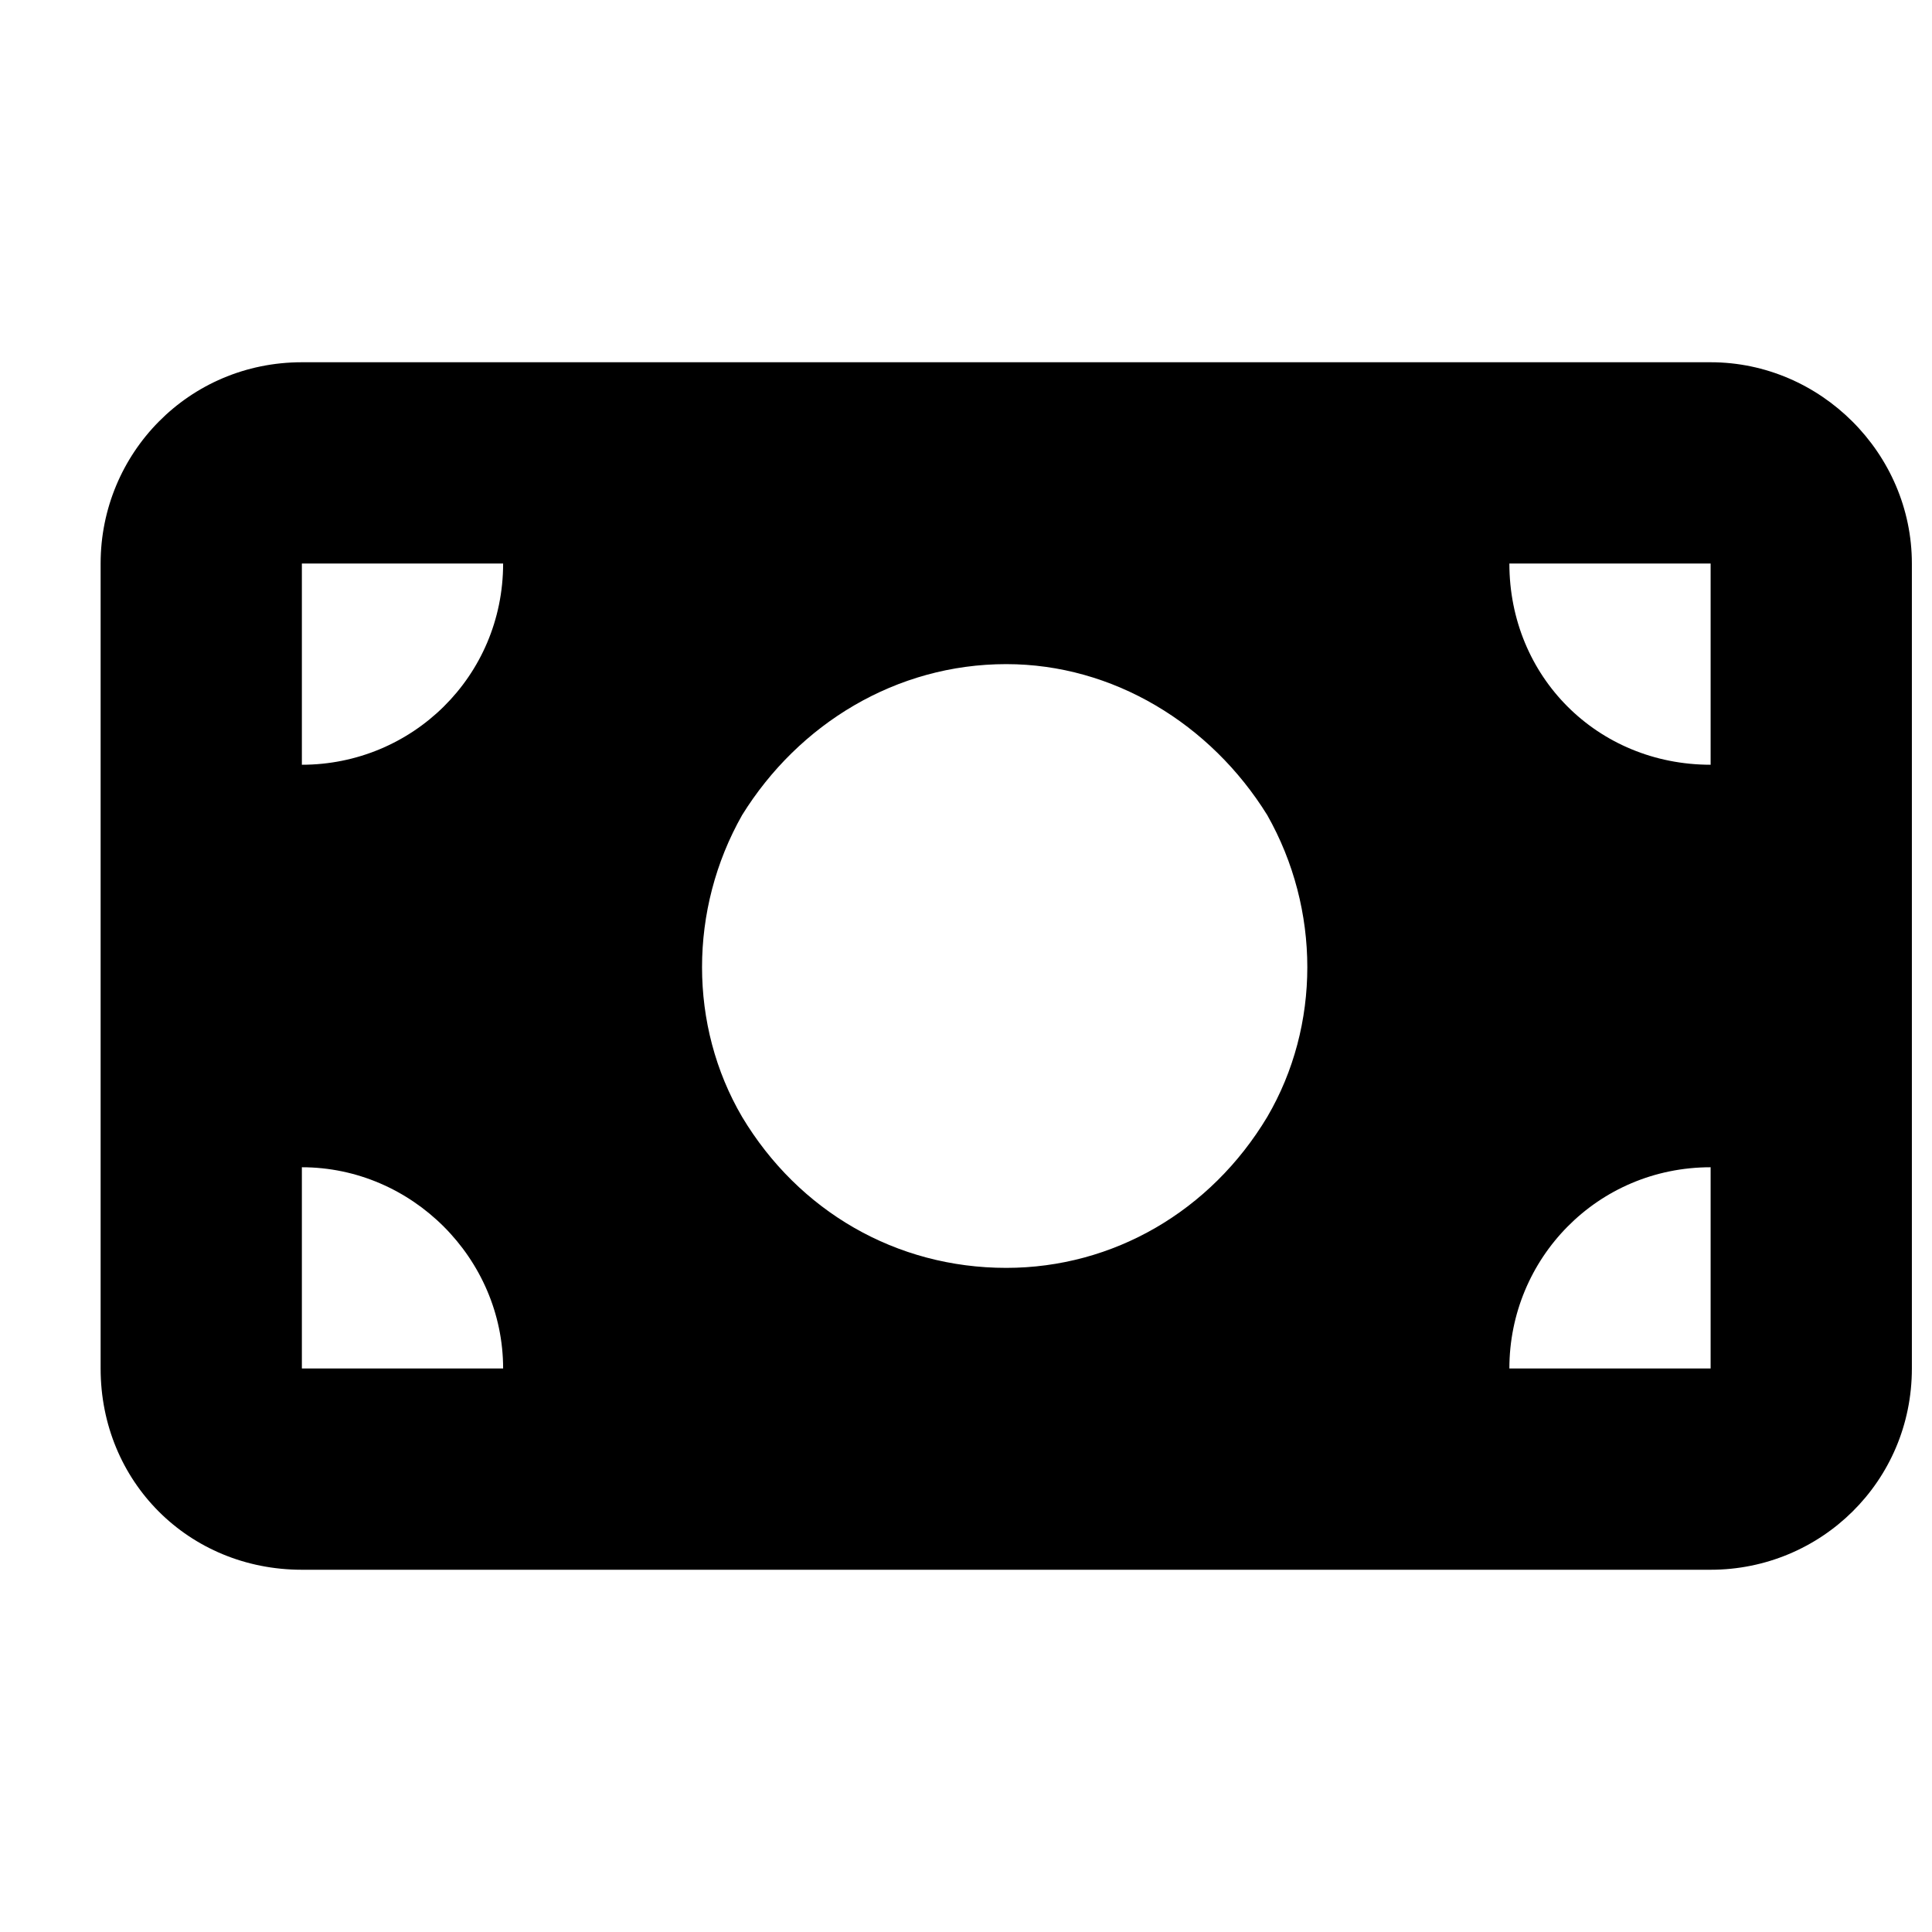 <svg width="24" height="24" viewBox="0 0 24 24" fill="none" xmlns="http://www.w3.org/2000/svg">
<path d="M3.75 4.5H21.25C22.617 4.5 23.75 5.633 23.75 7V17C23.75 18.406 22.617 19.5 21.25 19.5H3.75C2.344 19.5 1.25 18.406 1.25 17V7C1.25 5.633 2.344 4.5 3.75 4.5ZM6.25 17C6.25 15.633 5.117 14.5 3.75 14.5V17H6.25ZM3.75 9.5C5.117 9.5 6.25 8.406 6.25 7H3.75V9.5ZM18.75 17H21.25V14.5C19.844 14.5 18.75 15.633 18.75 17ZM21.25 9.5V7H18.75C18.75 8.406 19.844 9.5 21.25 9.5ZM12.5 8.25C11.133 8.25 9.922 8.992 9.219 10.125C8.555 11.297 8.555 12.742 9.219 13.875C9.922 15.047 11.133 15.75 12.5 15.75C13.828 15.75 15.039 15.047 15.742 13.875C16.406 12.742 16.406 11.297 15.742 10.125C15.039 8.992 13.828 8.25 12.5 8.25Z" fill="black"/>
</svg>
